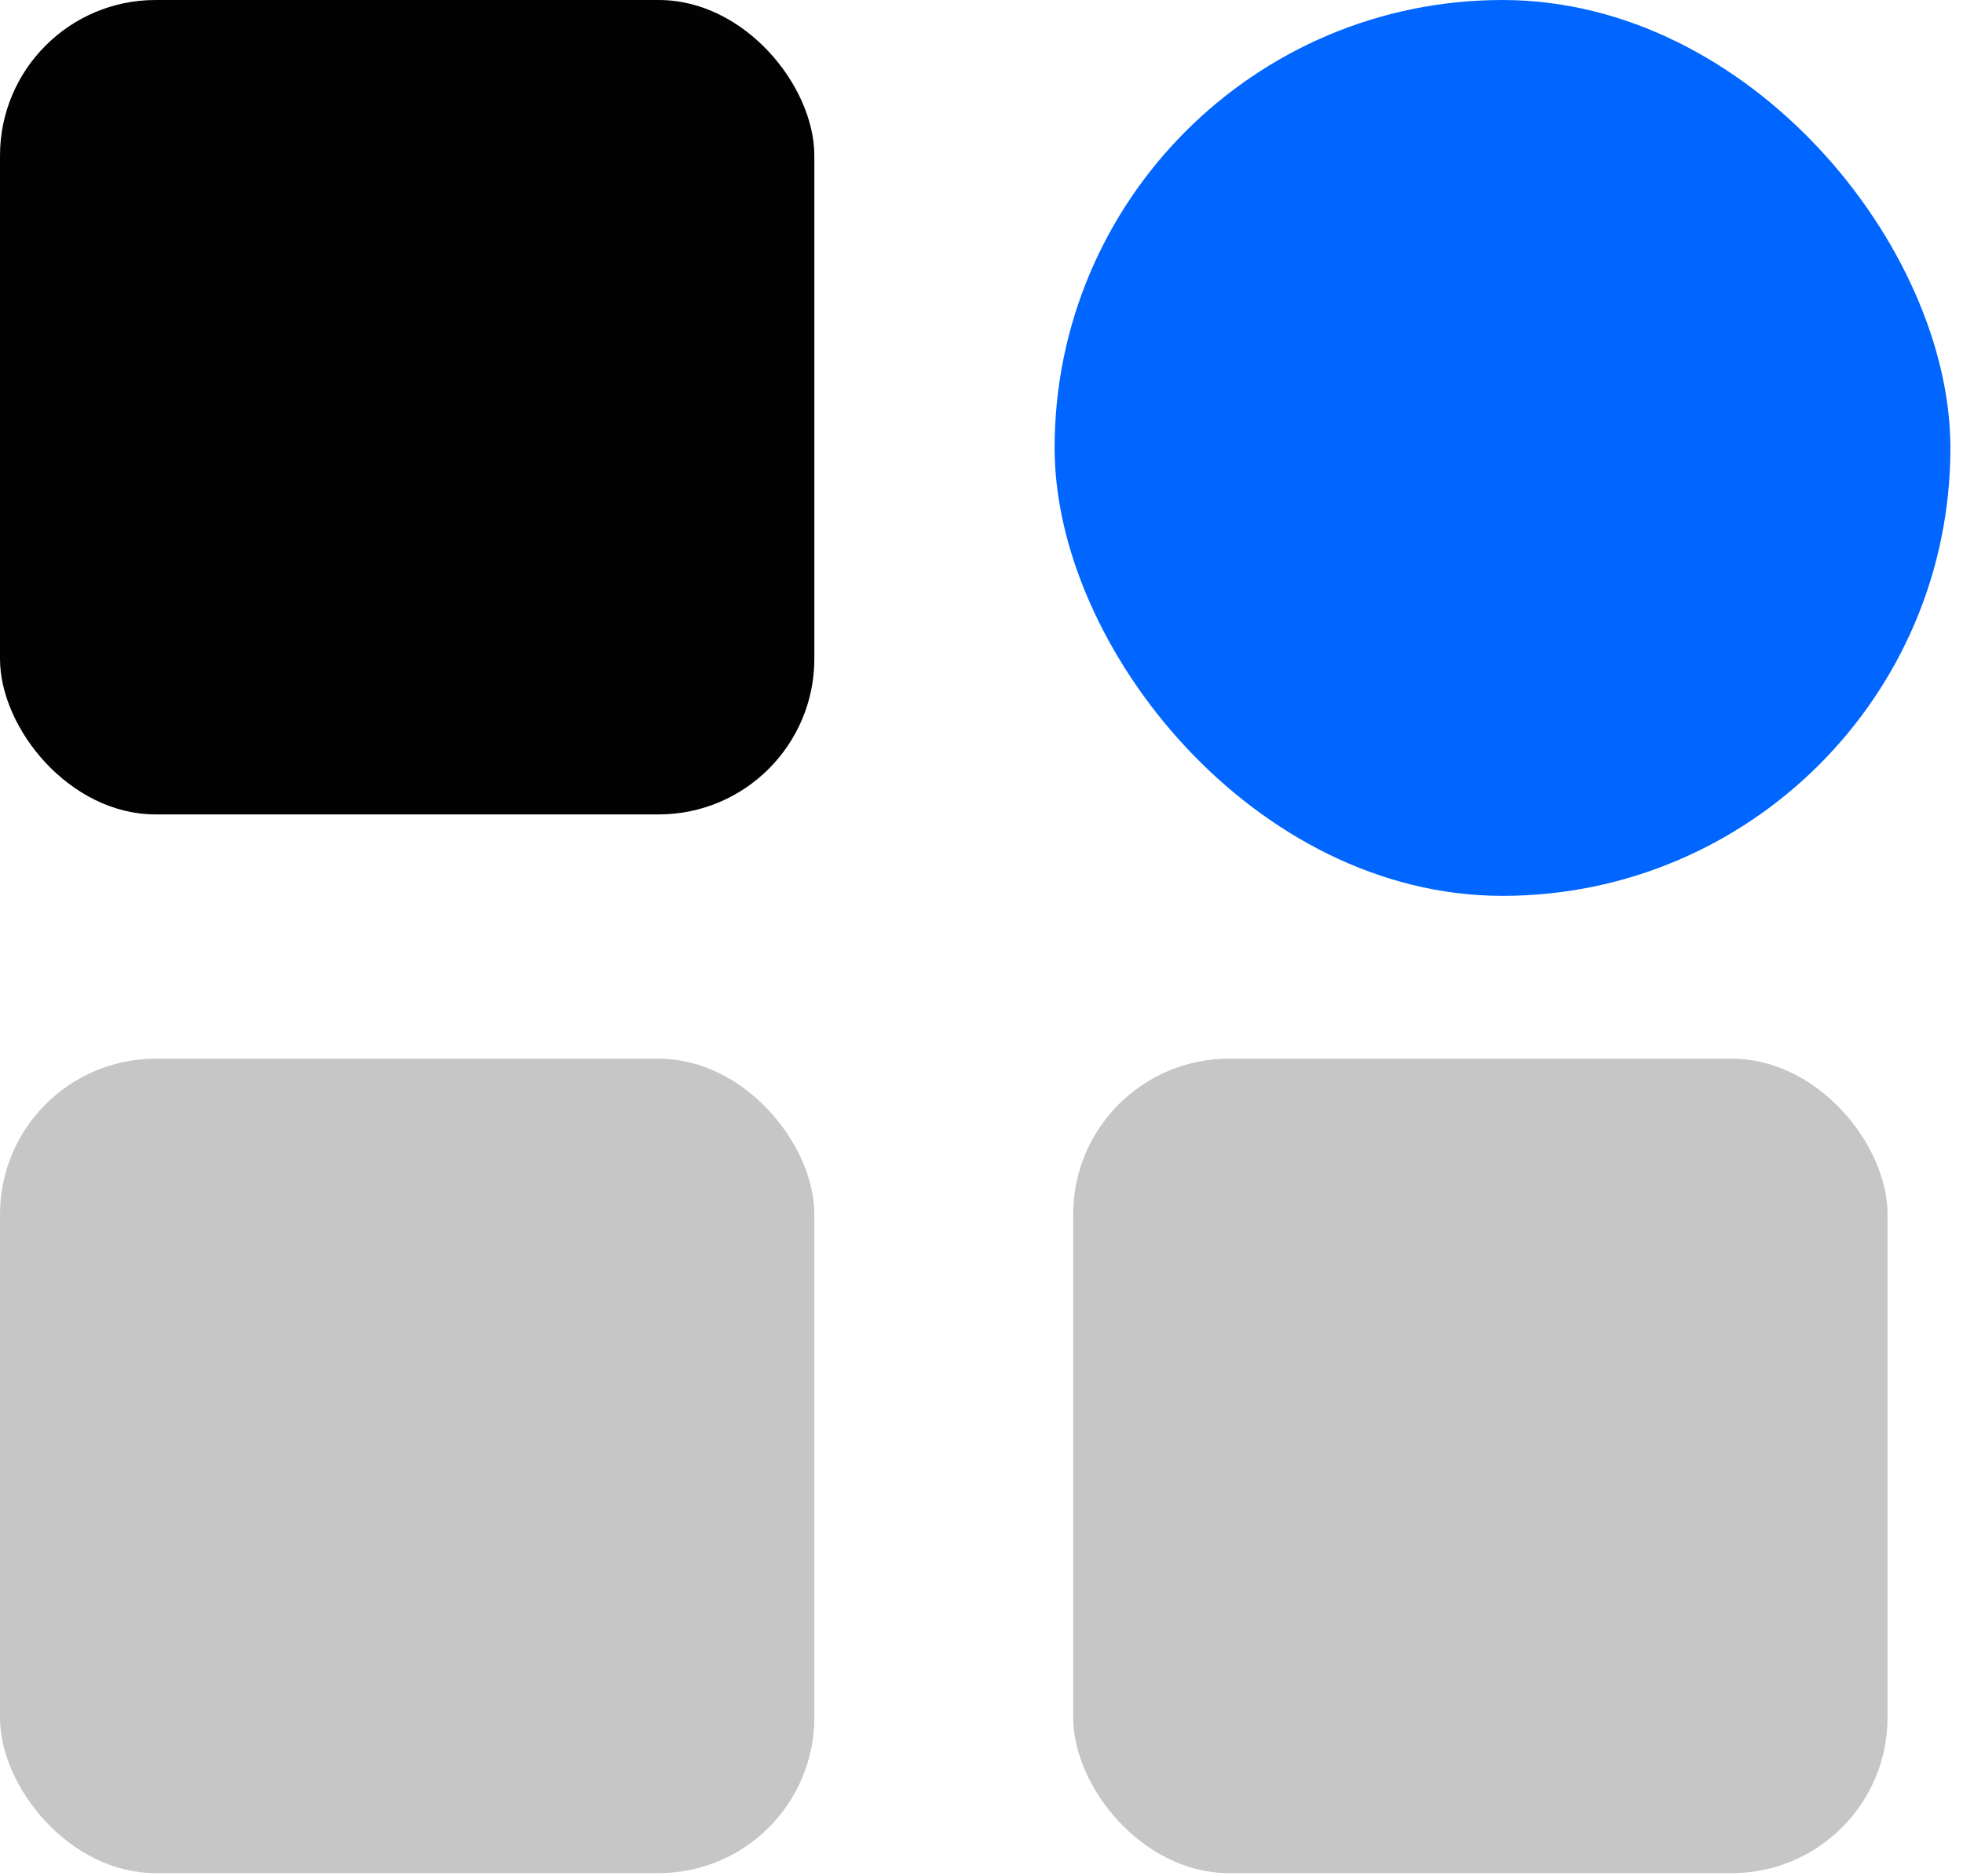 <svg width="45" height="43" viewBox="0 0 45 43" fill="none" xmlns="http://www.w3.org/2000/svg">
<rect width="18.668" height="18.668" rx="3.567" fill="#020202"/>
<rect y="24.268" width="18.668" height="18.668" rx="3.567" fill="#C6C6C6"/>
<rect x="24.176" width="20.535" height="20.535" rx="10.267" fill="#0066FF"/>
<rect x="24.602" y="24.268" width="18.668" height="18.668" rx="3.567" fill="#C6C6C6"/>
</svg>
